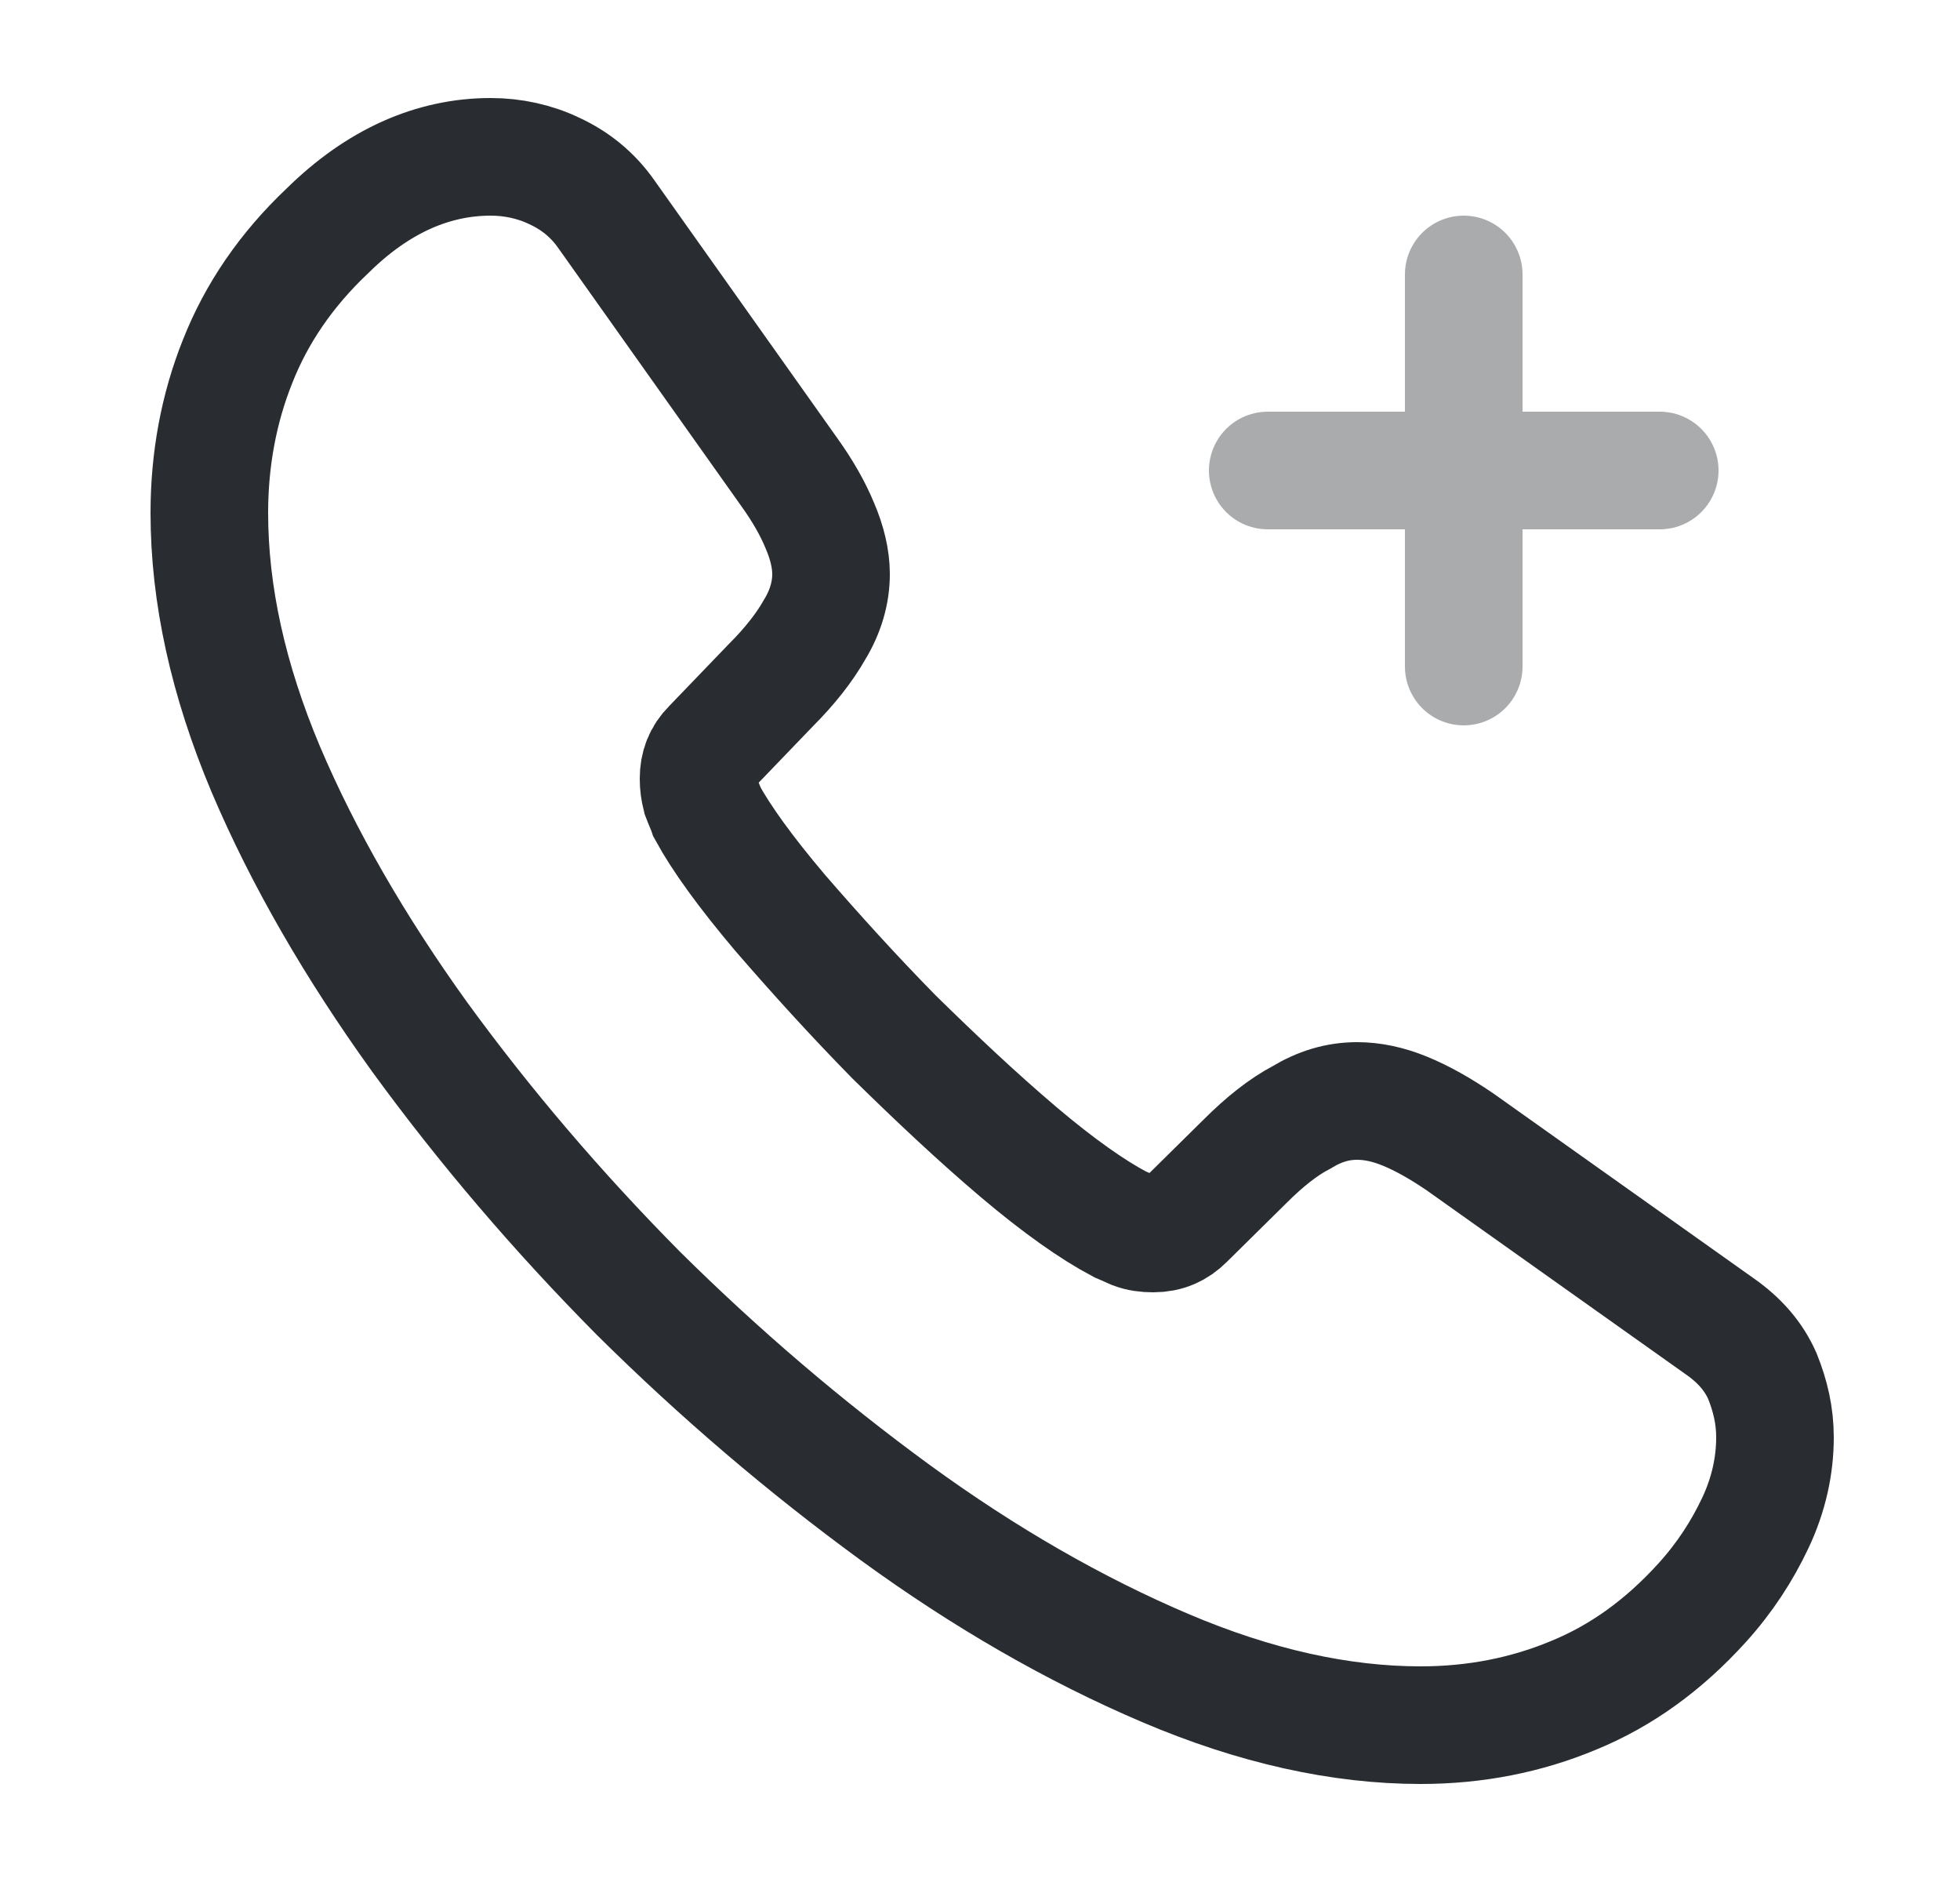 <svg width="25" height="24" viewBox="0 0 25 24" fill="none" xmlns="http://www.w3.org/2000/svg">
<path d="M22.64 18.33C22.64 18.69 22.56 19.06 22.39 19.42C22.22 19.78 22 20.12 21.71 20.44C21.22 20.98 20.68 21.37 20.07 21.62C19.47 21.87 18.82 22 18.12 22C17.1 22 16.01 21.76 14.86 21.27C13.71 20.78 12.56 20.12 11.42 19.29C10.27 18.45 9.18 17.52 8.14 16.49C7.11 15.45 6.18 14.36 5.35 13.22C4.53 12.08 3.87 10.94 3.39 9.81C2.91 8.67 2.67 7.58 2.67 6.54C2.67 5.86 2.79 5.21 3.03 4.61C3.27 4 3.65 3.44 4.18 2.94C4.82 2.31 5.52 2 6.26 2C6.54 2 6.82 2.06 7.07 2.18C7.33 2.3 7.56 2.48 7.74 2.74L10.06 6.01C10.24 6.26 10.37 6.49 10.46 6.71C10.55 6.92 10.6 7.13 10.6 7.32C10.6 7.56 10.53 7.8 10.39 8.03C10.26 8.26 10.07 8.5 9.83 8.74L9.07 9.53C8.96 9.64 8.91 9.77 8.91 9.93C8.91 10.01 8.92 10.08 8.94 10.16C8.97 10.24 9 10.3 9.02 10.36C9.2 10.69 9.51 11.12 9.95 11.64C10.4 12.16 10.88 12.69 11.4 13.22C11.94 13.75 12.46 14.24 12.99 14.69C13.51 15.13 13.94 15.43 14.28 15.61C14.33 15.63 14.39 15.66 14.46 15.69C14.54 15.72 14.62 15.73 14.71 15.73C14.88 15.73 15.01 15.67 15.12 15.56L15.88 14.81C16.13 14.56 16.37 14.37 16.6 14.25C16.83 14.11 17.06 14.04 17.31 14.04C17.5 14.04 17.7 14.08 17.92 14.17C18.14 14.26 18.37 14.39 18.62 14.56L21.93 16.91C22.19 17.09 22.37 17.3 22.48 17.55C22.58 17.8 22.64 18.05 22.64 18.33Z" stroke="#292D32" stroke-width="1.5" stroke-miterlimit="10"/>
<g opacity="0.4">
<path d="M16.17 6H21.17" stroke="#292D32" stroke-width="1.5" stroke-linecap="round" stroke-linejoin="round"/>
<path d="M18.67 8.5V3.5" stroke="#292D32" stroke-width="1.5" stroke-linecap="round" stroke-linejoin="round"/>
</g>
</svg>
